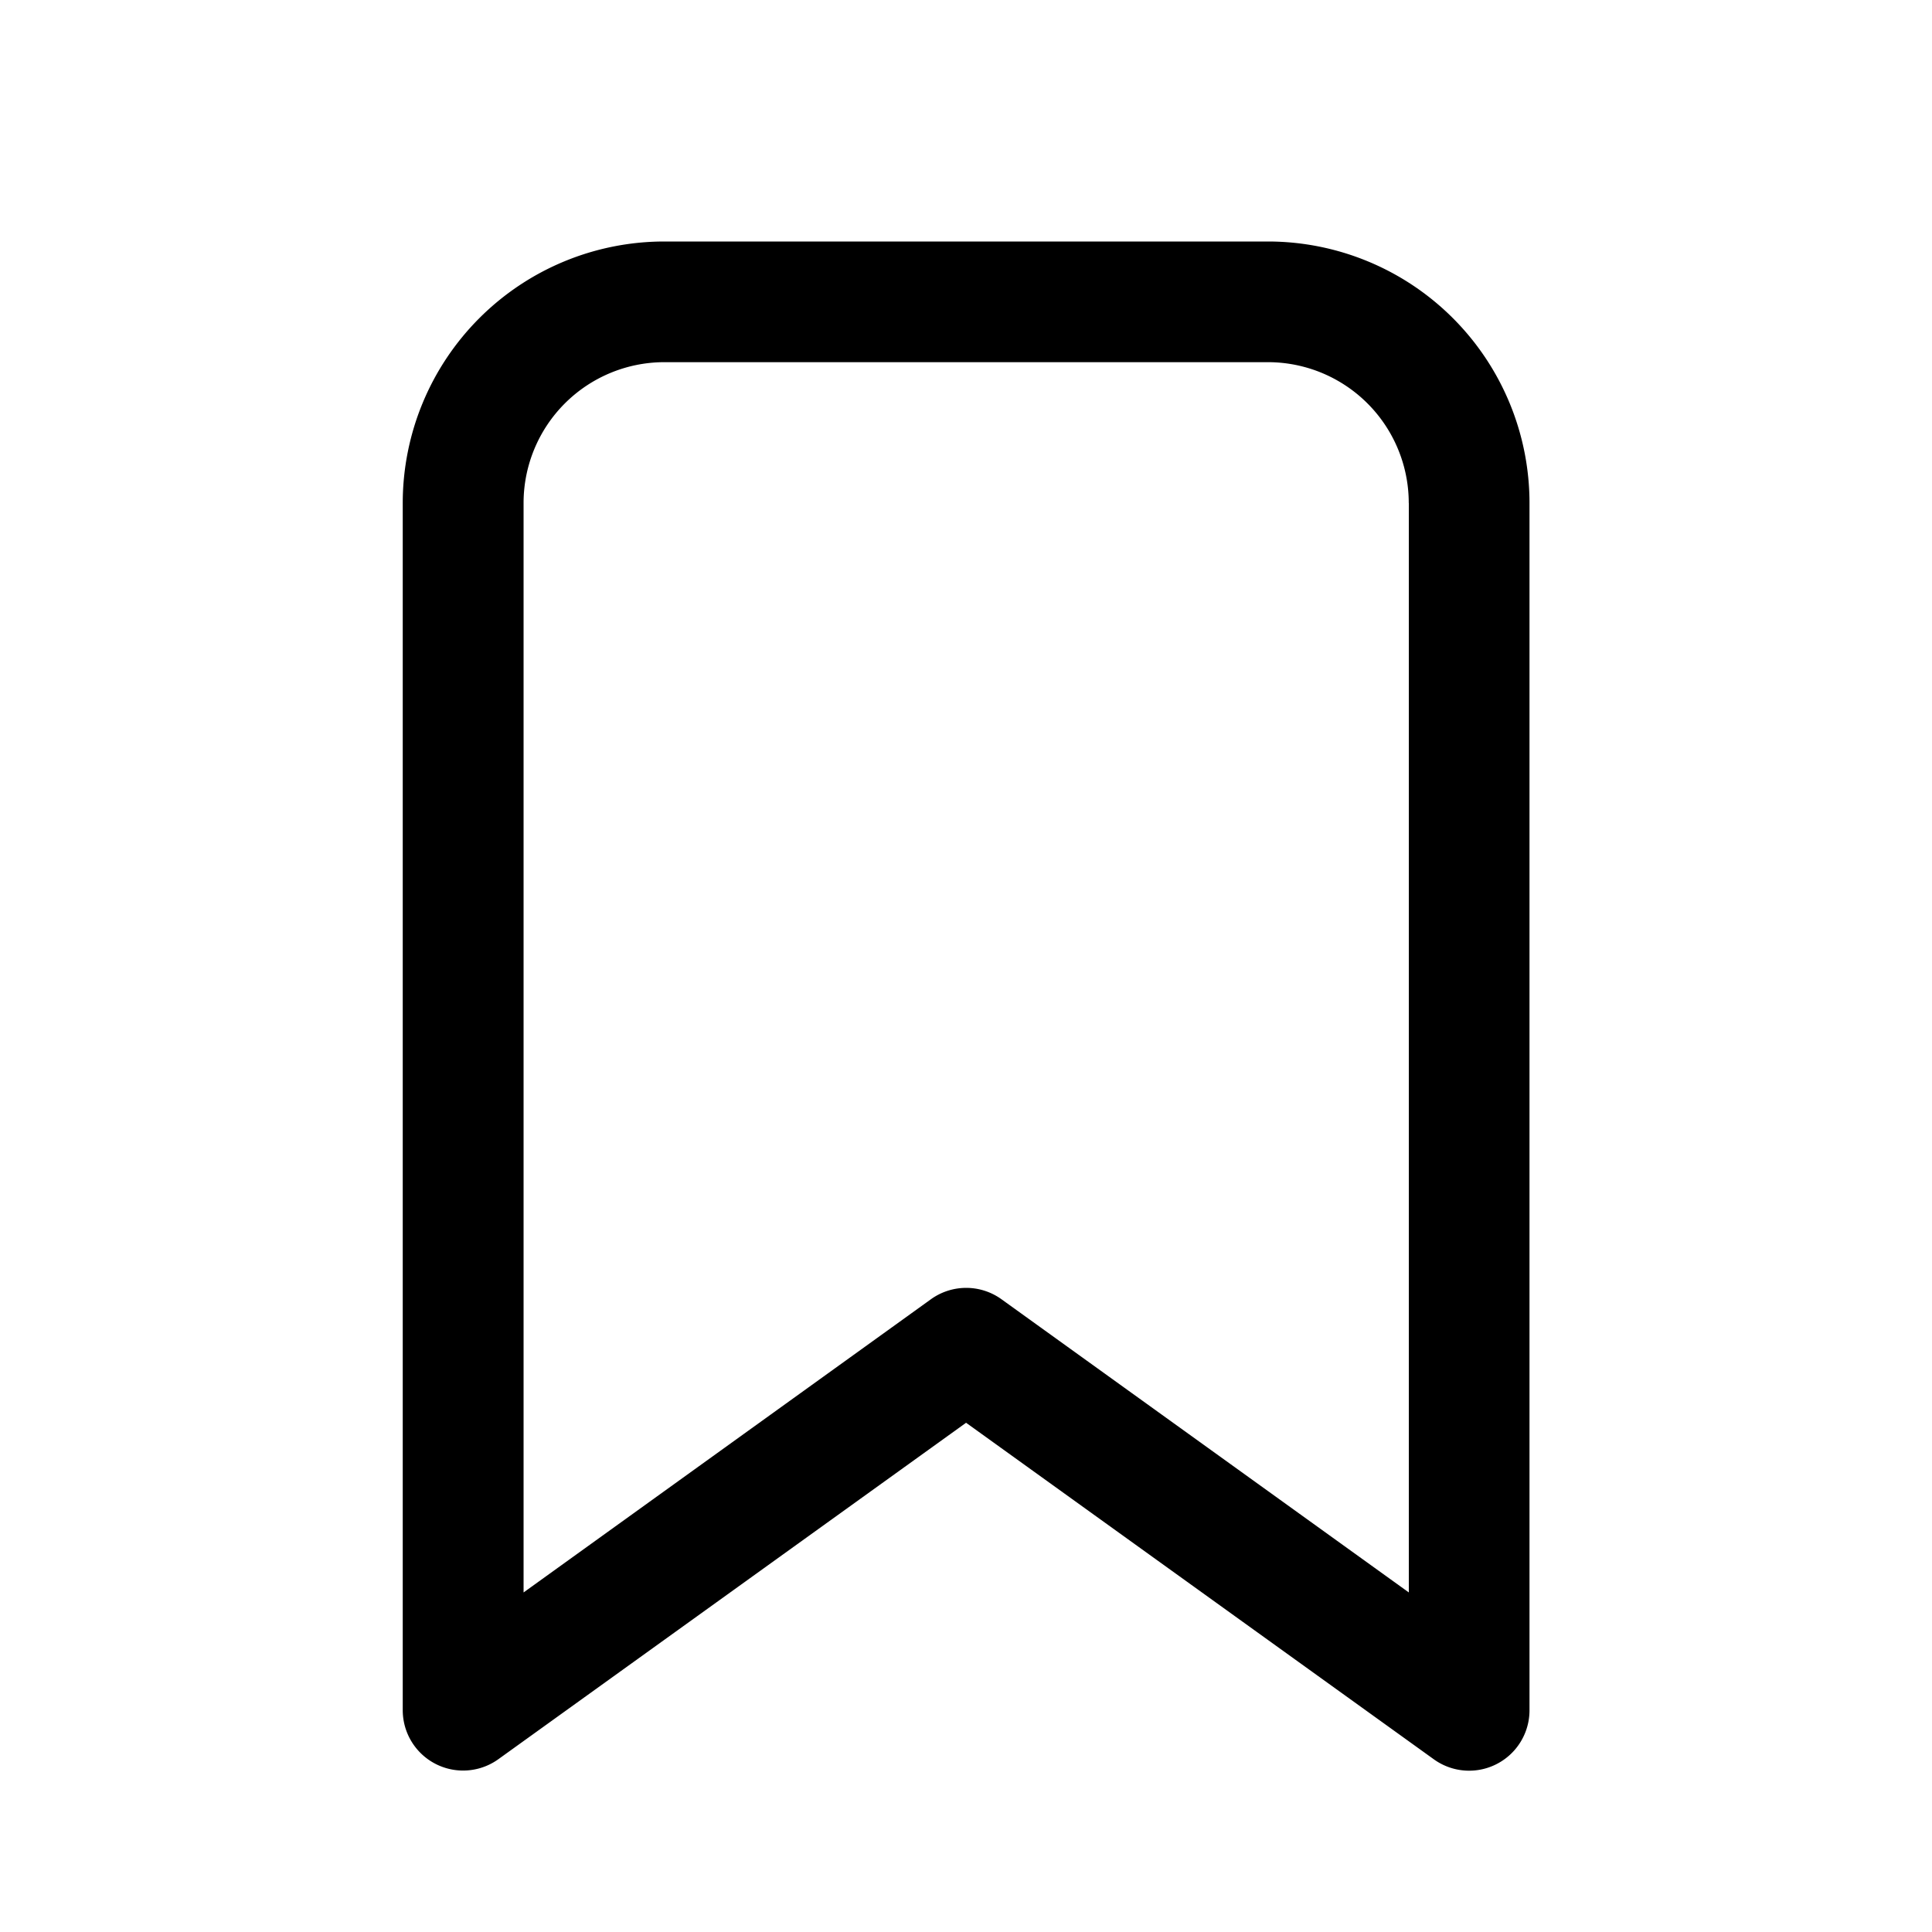 <svg xmlns="http://www.w3.org/2000/svg" viewBox="0 0 24 24" fill="currentColor"><path d="M6.19 21.854a.75.75 0 0 1-1.187-.609V6.25A3.25 3.25 0 0 1 8.253 3h7.498A3.25 3.25 0 0 1 19 6.25v14.996a.75.75 0 0 1-1.188.609l-5.811-4.181-5.811 4.18ZM17.5 6.249a1.75 1.75 0 0 0-1.75-1.75H8.254a1.75 1.75 0 0 0-1.75 1.75v13.533l5.06-3.642a.75.75 0 0 1 .877 0l5.06 3.642V6.249Z"></path></svg>